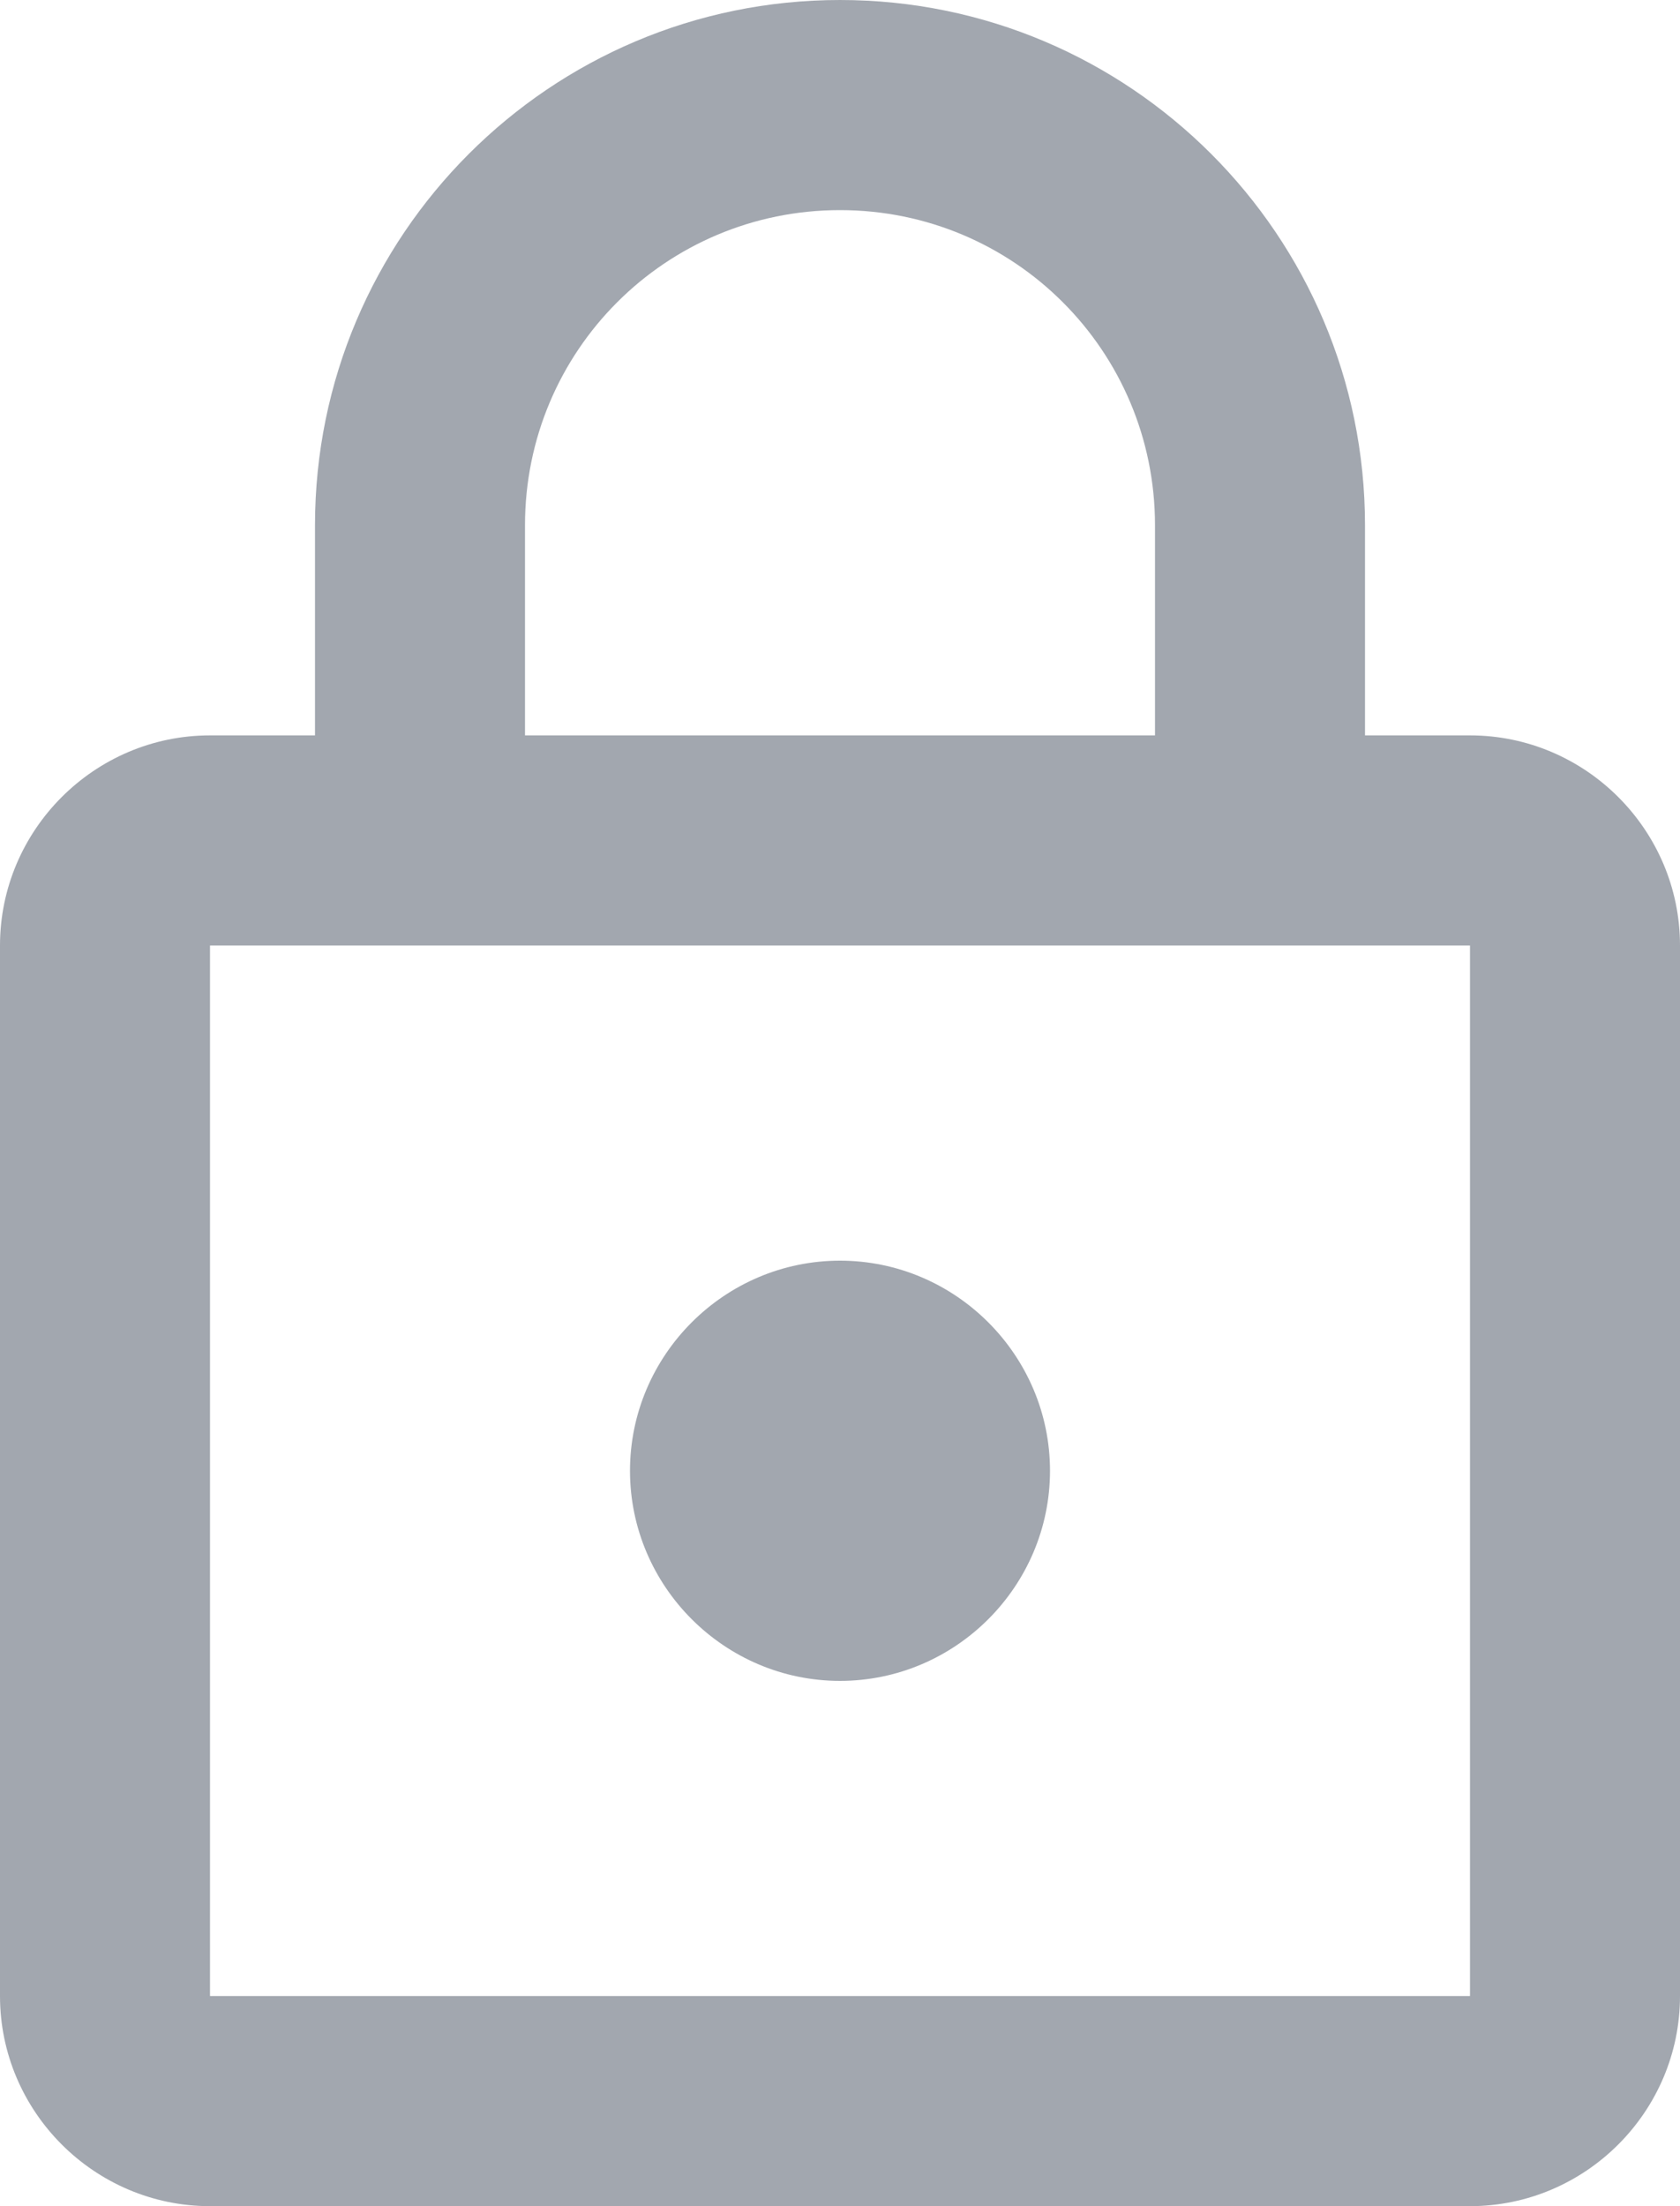<svg xmlns="http://www.w3.org/2000/svg" xmlns:xlink="http://www.w3.org/1999/xlink" width="16" height="21" version="1.1" viewBox="0 0 16 21"><title>302F597D-BC89-4A0A-9F0C-52E783F0049B@2x</title><desc>Created with sketchtool.</desc><g id="Design" fill="none" fill-rule="evenodd" stroke="none" stroke-width="1"><g id="07-Settings---Profile" transform="translate(-348, -192)"><g id="Tabs" transform="translate(332, 112)"><g id="Password" transform="translate(0, 66)"><g id="outline-lock-24px" transform="translate(12, 13)"><g id="Bounding_Boxes"><polygon id="Shape" points="0 0 24 0 24 24 0 24"/><polygon id="Shape" points="0 0 24 0 24 24 0 24" opacity=".87"/></g><g id="Outline" fill="#A2A7AF" fill-rule="nonzero" transform="translate(4, 1)"><path id="Shape" d="M14,7 L13,7 L13,5 C13,2.24 10.76,0 8,0 C5.24,0 3,2.24 3,5 L3,7 L2,7 C0.9,7 0,7.9 0,9 L0,19 C0,20.1 0.9,21 2,21 L14,21 C15.1,21 16,20.1 16,19 L16,9 C16,7.9 15.1,7 14,7 Z M5,5 C5,3.34 6.34,2 8,2 C9.66,2 11,3.34 11,5 L11,7 L5,7 L5,5 Z M14,19 L2,19 L2,9 L14,9 L14,19 Z M8,16 C9.1,16 10,15.1 10,14 C10,12.9 9.1,12 8,12 C6.9,12 6,12.9 6,14 C6,15.1 6.9,16 8,16 Z"/></g></g></g></g></g></g></svg>